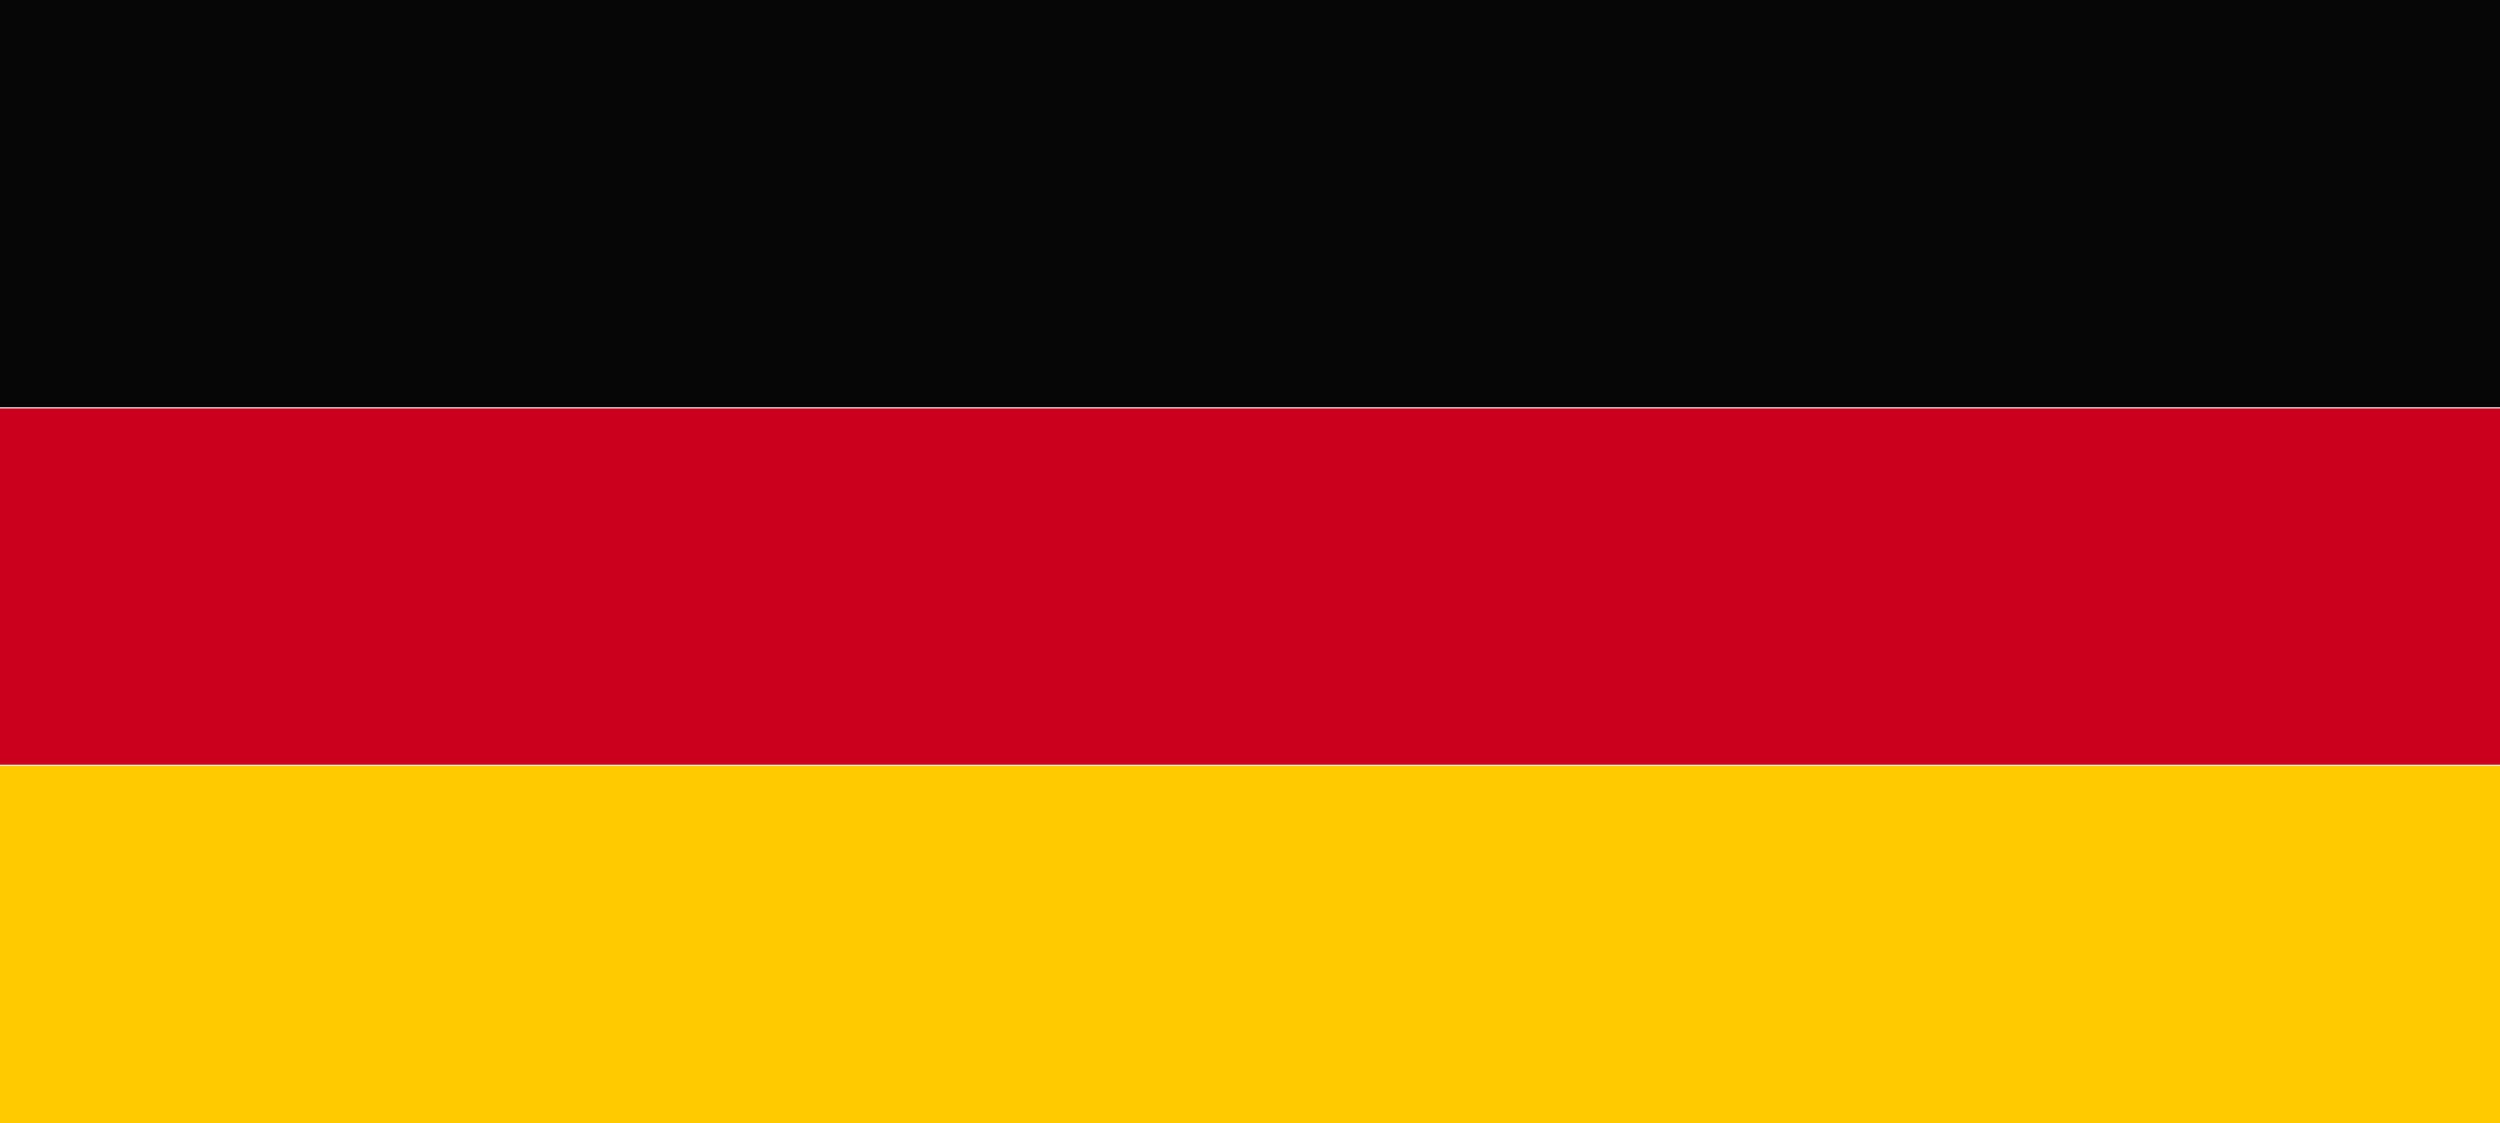 <svg xmlns="http://www.w3.org/2000/svg" width="102.398" height="45.997" viewBox="0 0 102.398 45.997">
  <g id="Group_126" data-name="Group 126" transform="translate(-180.602 291.239)">
    <rect id="Rectangle_130" data-name="Rectangle 130" width="102.398" height="16.682" transform="translate(180.602 -291.239)" fill="#050605"/>
    <rect id="Rectangle_131" data-name="Rectangle 131" width="102.398" height="14.593" transform="translate(180.602 -274.51)" fill="#ca001c"/>
    <rect id="Rectangle_132" data-name="Rectangle 132" width="102.398" height="14.635" transform="translate(180.602 -259.876)" fill="#ffca00"/>
  </g>
</svg>
